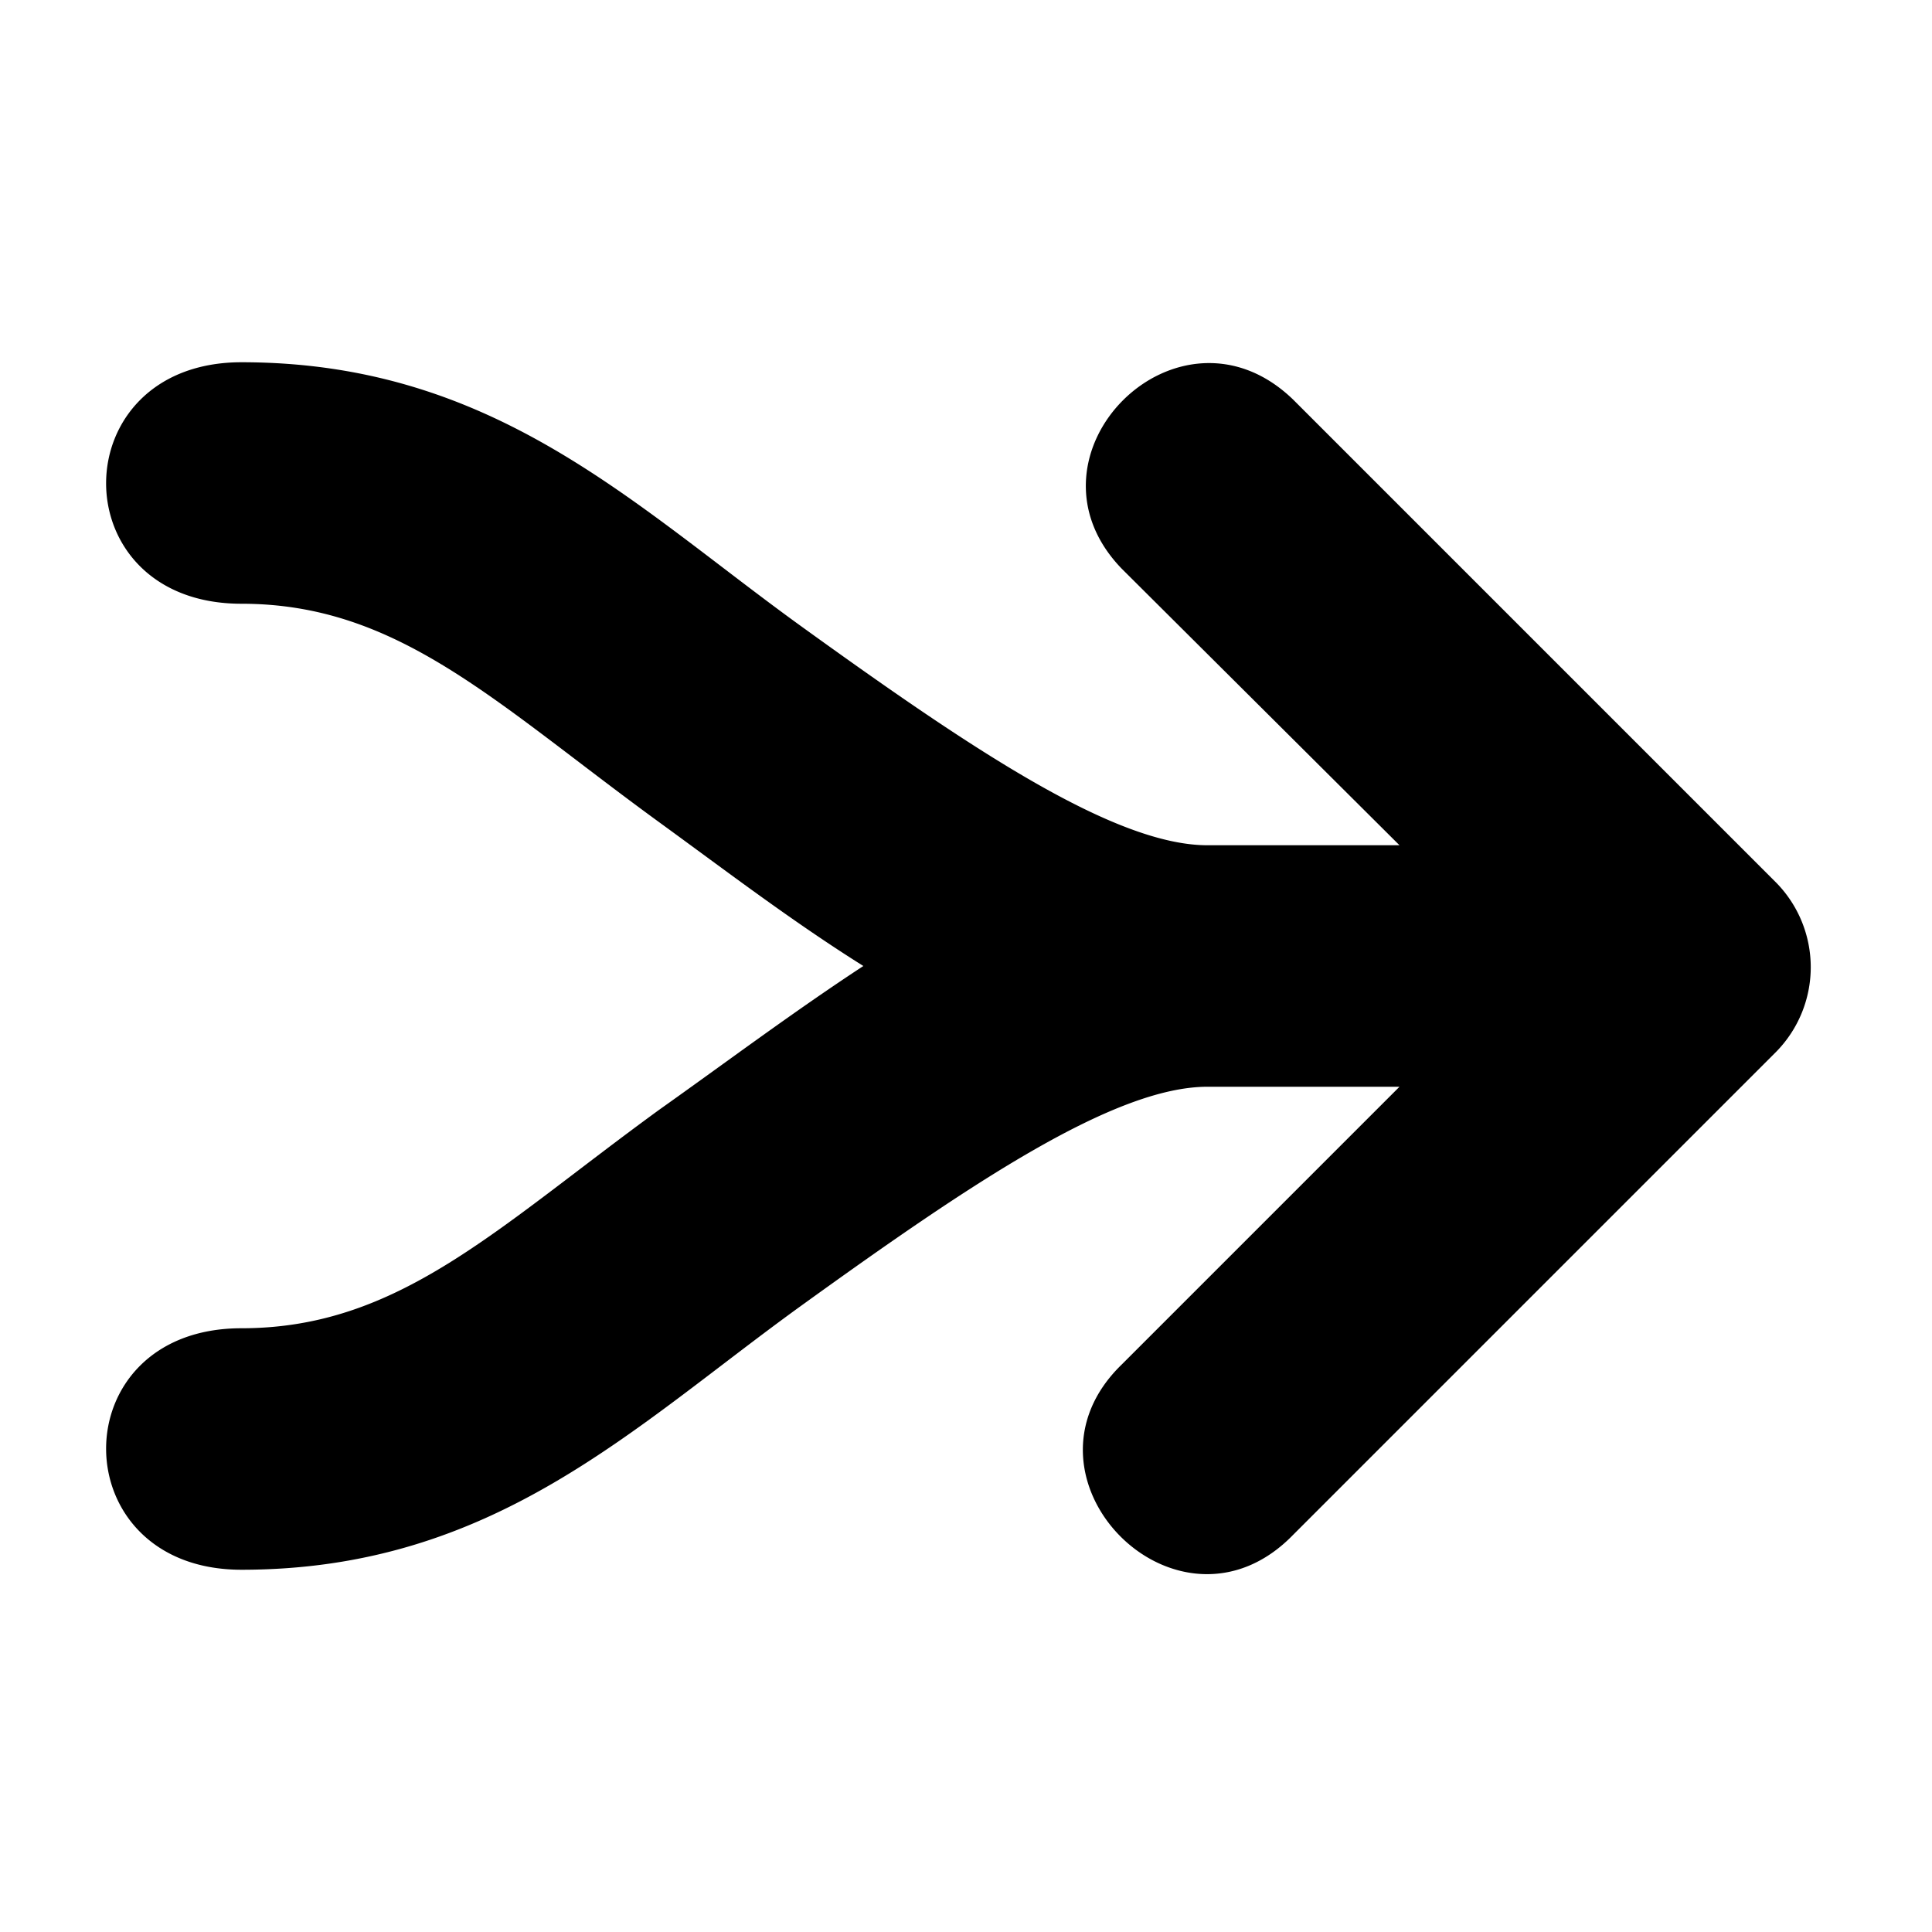 <!-- This Source Code Form is subject to the terms of the Mozilla Public
   - License, v. 2.0. If a copy of the MPL was not distributed with this
   - file, You can obtain one at http://mozilla.org/MPL/2.0/. -->
<svg xmlns="http://www.w3.org/2000/svg" width="16" height="16" viewBox="0 0 16 16">
  <path fill="context-fill" d="M2 3C.51 3 .5 5 2 5c1.3 0 2.1.82 3.46 1.81.55.4 1.1.82 1.69 1.19-.58.38-1.14.8-1.69 1.19C4.1 10.18 3.3 11 2 11c-1.5 0-1.49 2 0 2 2.09 0 3.24-1.18 4.64-2.19C8.04 9.8 9.23 9 10 9h1.59l-2.3 2.3c-.97.94.47 2.39 1.42 1.41l4-4a1 1 0 000-1.4l-4-4c-.95-.92-2.33.46-1.42 1.4L11.59 7H10c-.77 0-1.96-.8-3.36-1.81S4.09 3 2 3z"/>
</svg>